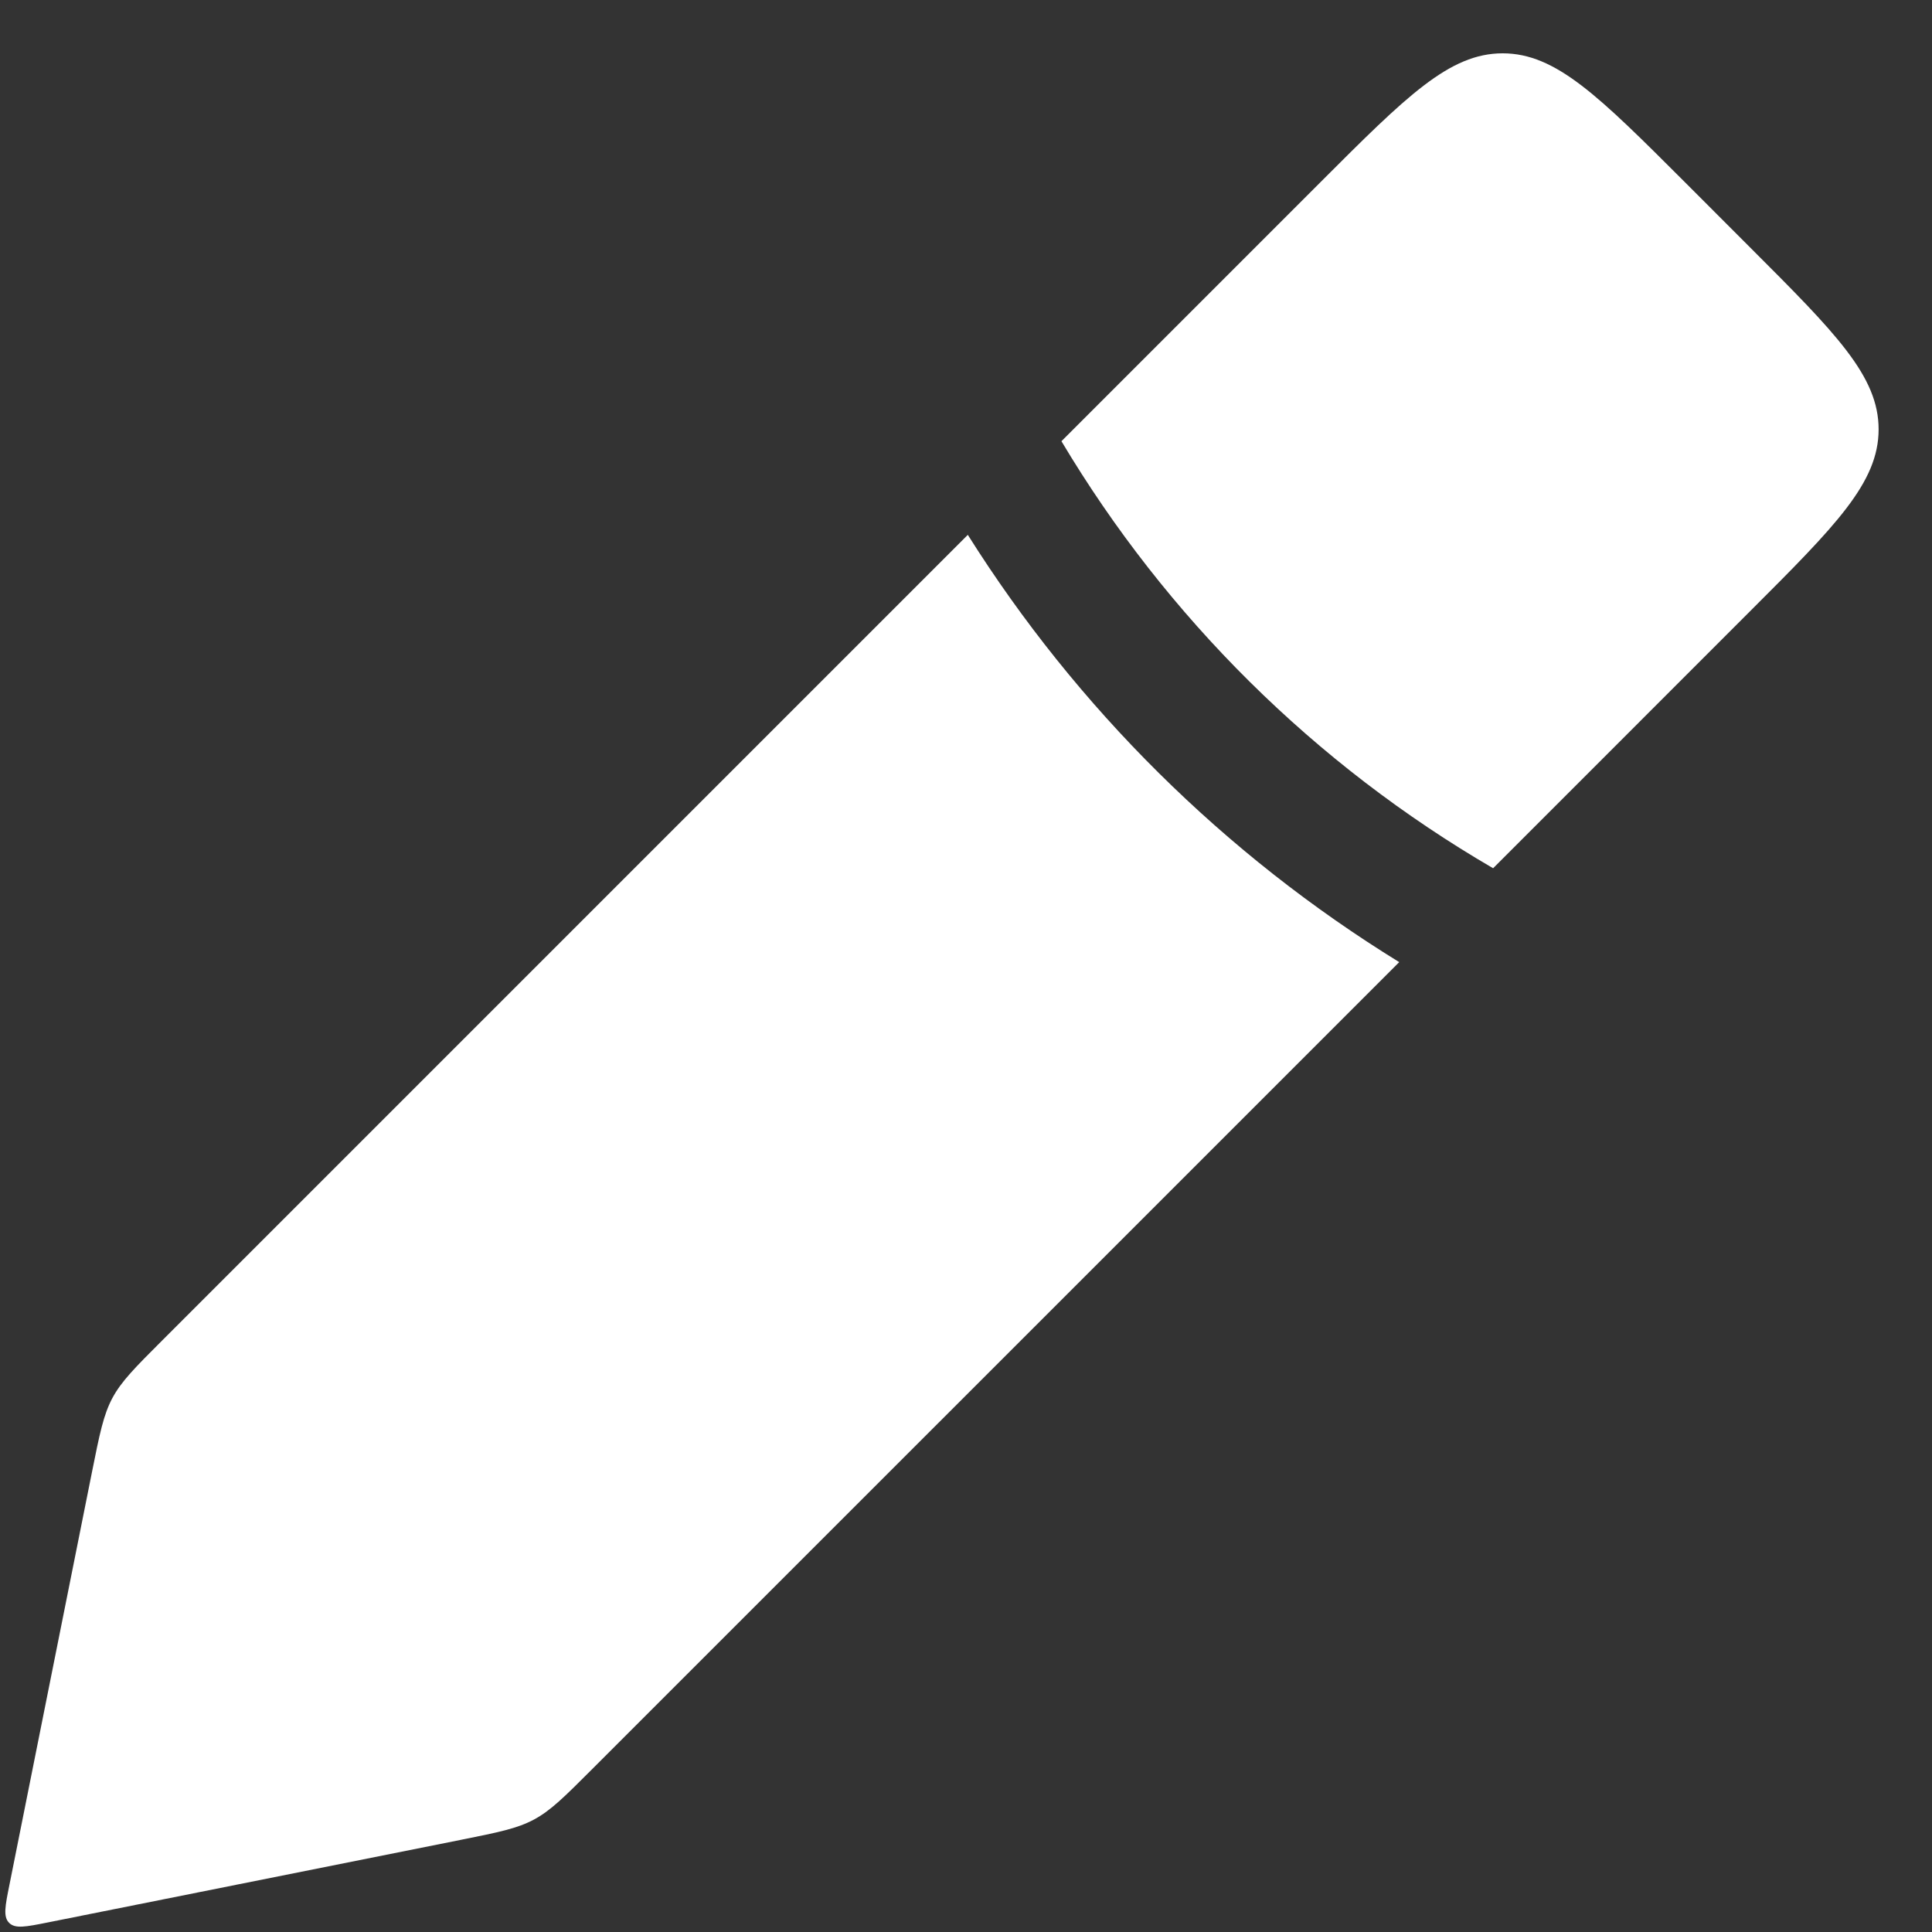 <svg width="30" height="30" viewBox="0 0 30 30" fill="none" xmlns="http://www.w3.org/2000/svg">
<rect x="0" y="0" width="30" height="30" fill="#333333" stroke="none"/>
<path d="M16.482 6.851L20.505 2.828C21.838 1.495 22.505 0.828 23.333 0.828C24.162 0.828 24.828 1.495 26.162 2.828L27.171 3.838C28.505 5.172 29.171 5.838 29.171 6.667C29.171 7.495 28.505 8.162 27.171 9.495L23.185 13.482C20.416 11.871 18.112 9.584 16.482 6.851Z" fill="white"/>
<path d="M15.028 8.305L2.523 20.81C2.098 21.235 1.885 21.448 1.745 21.709C1.606 21.97 1.547 22.265 1.429 22.854L0.147 29.265C0.08 29.597 0.047 29.764 0.142 29.858C0.236 29.953 0.403 29.919 0.735 29.853L7.146 28.571C7.735 28.453 8.03 28.394 8.291 28.254C8.552 28.114 8.764 27.902 9.189 27.477L21.727 14.94C19.009 13.265 16.719 10.991 15.028 8.305Z" fill="white"/>
</svg>

